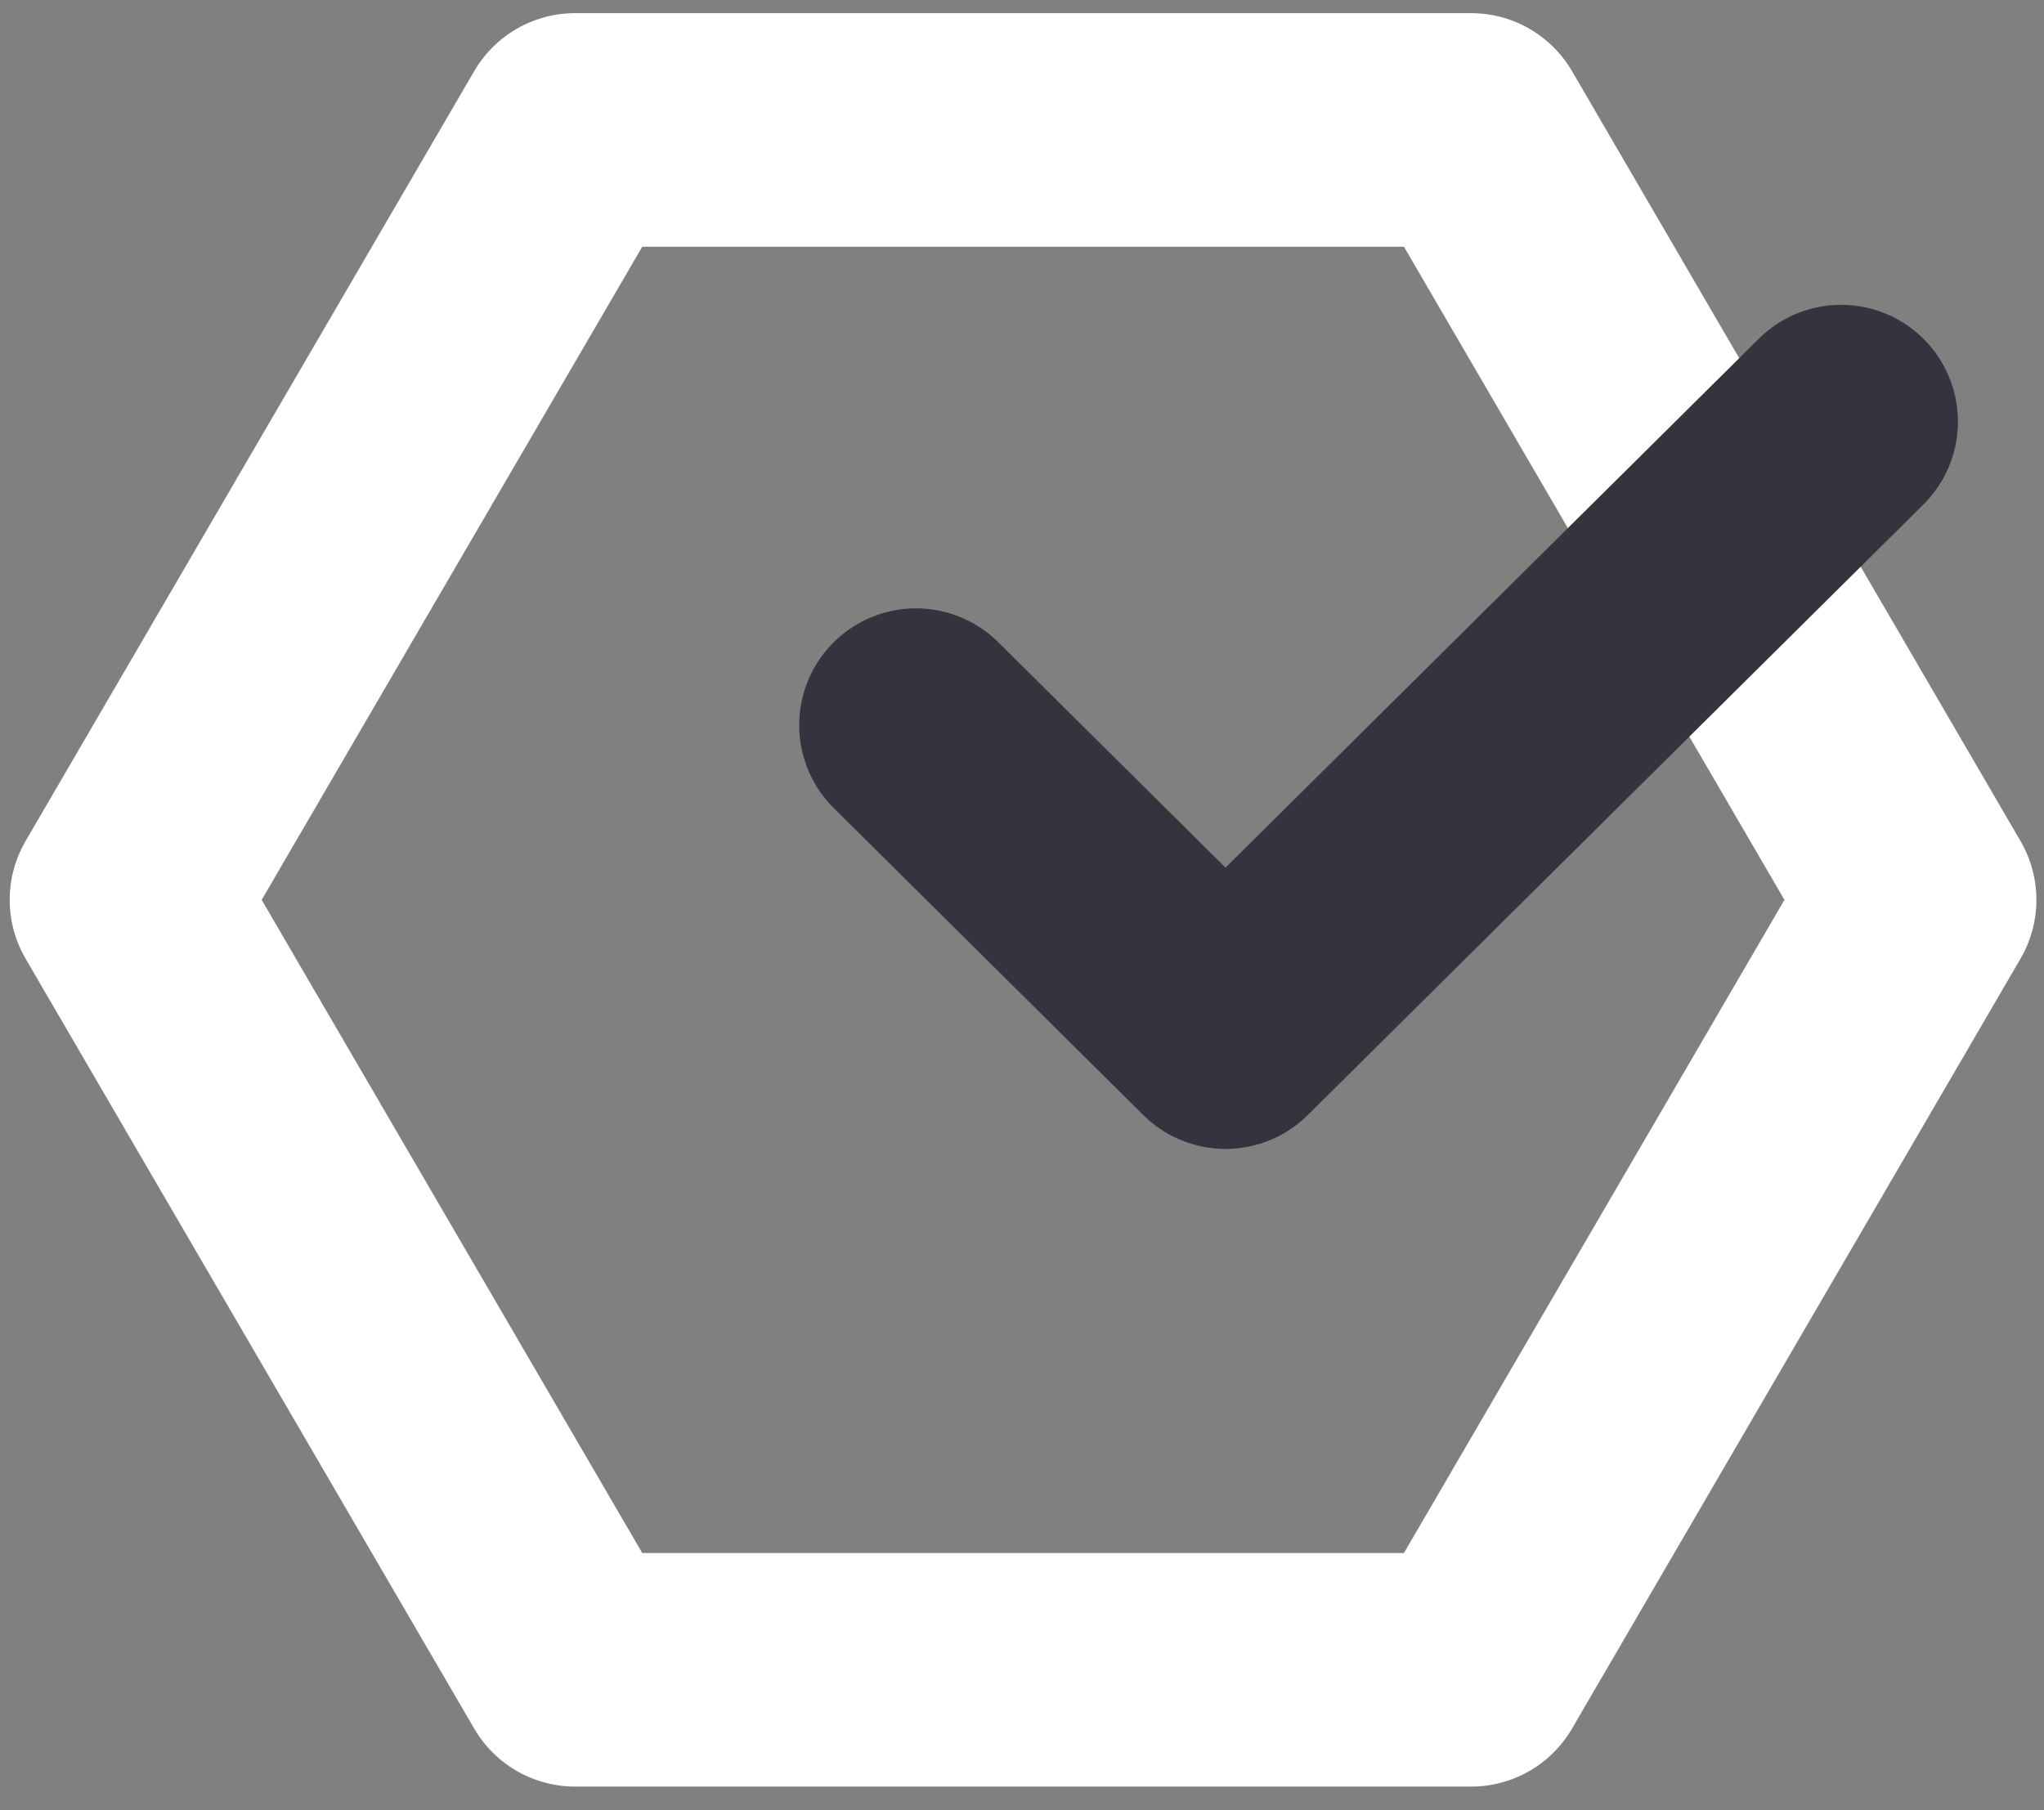 <svg xmlns="http://www.w3.org/2000/svg" width="35" height="31" viewBox="0 0 35 31">
    <rect x="0" y="0" width="35" height="31" fill="#808080" stroke="none"/>
    <g fill="none" fill-rule="evenodd" stroke-linecap="round" stroke-linejoin="round" stroke-width="4">
        <path stroke="#FFF" d="M9.848 2.225L2.166 15.41l7.682 13.185H25.19L32.87 15.41 25.19 2.225H9.848"/>
        <path stroke="#34343E" d="M15.685 12.418l5.3 5.257L31.526 7.22"/>
    </g>
</svg>
